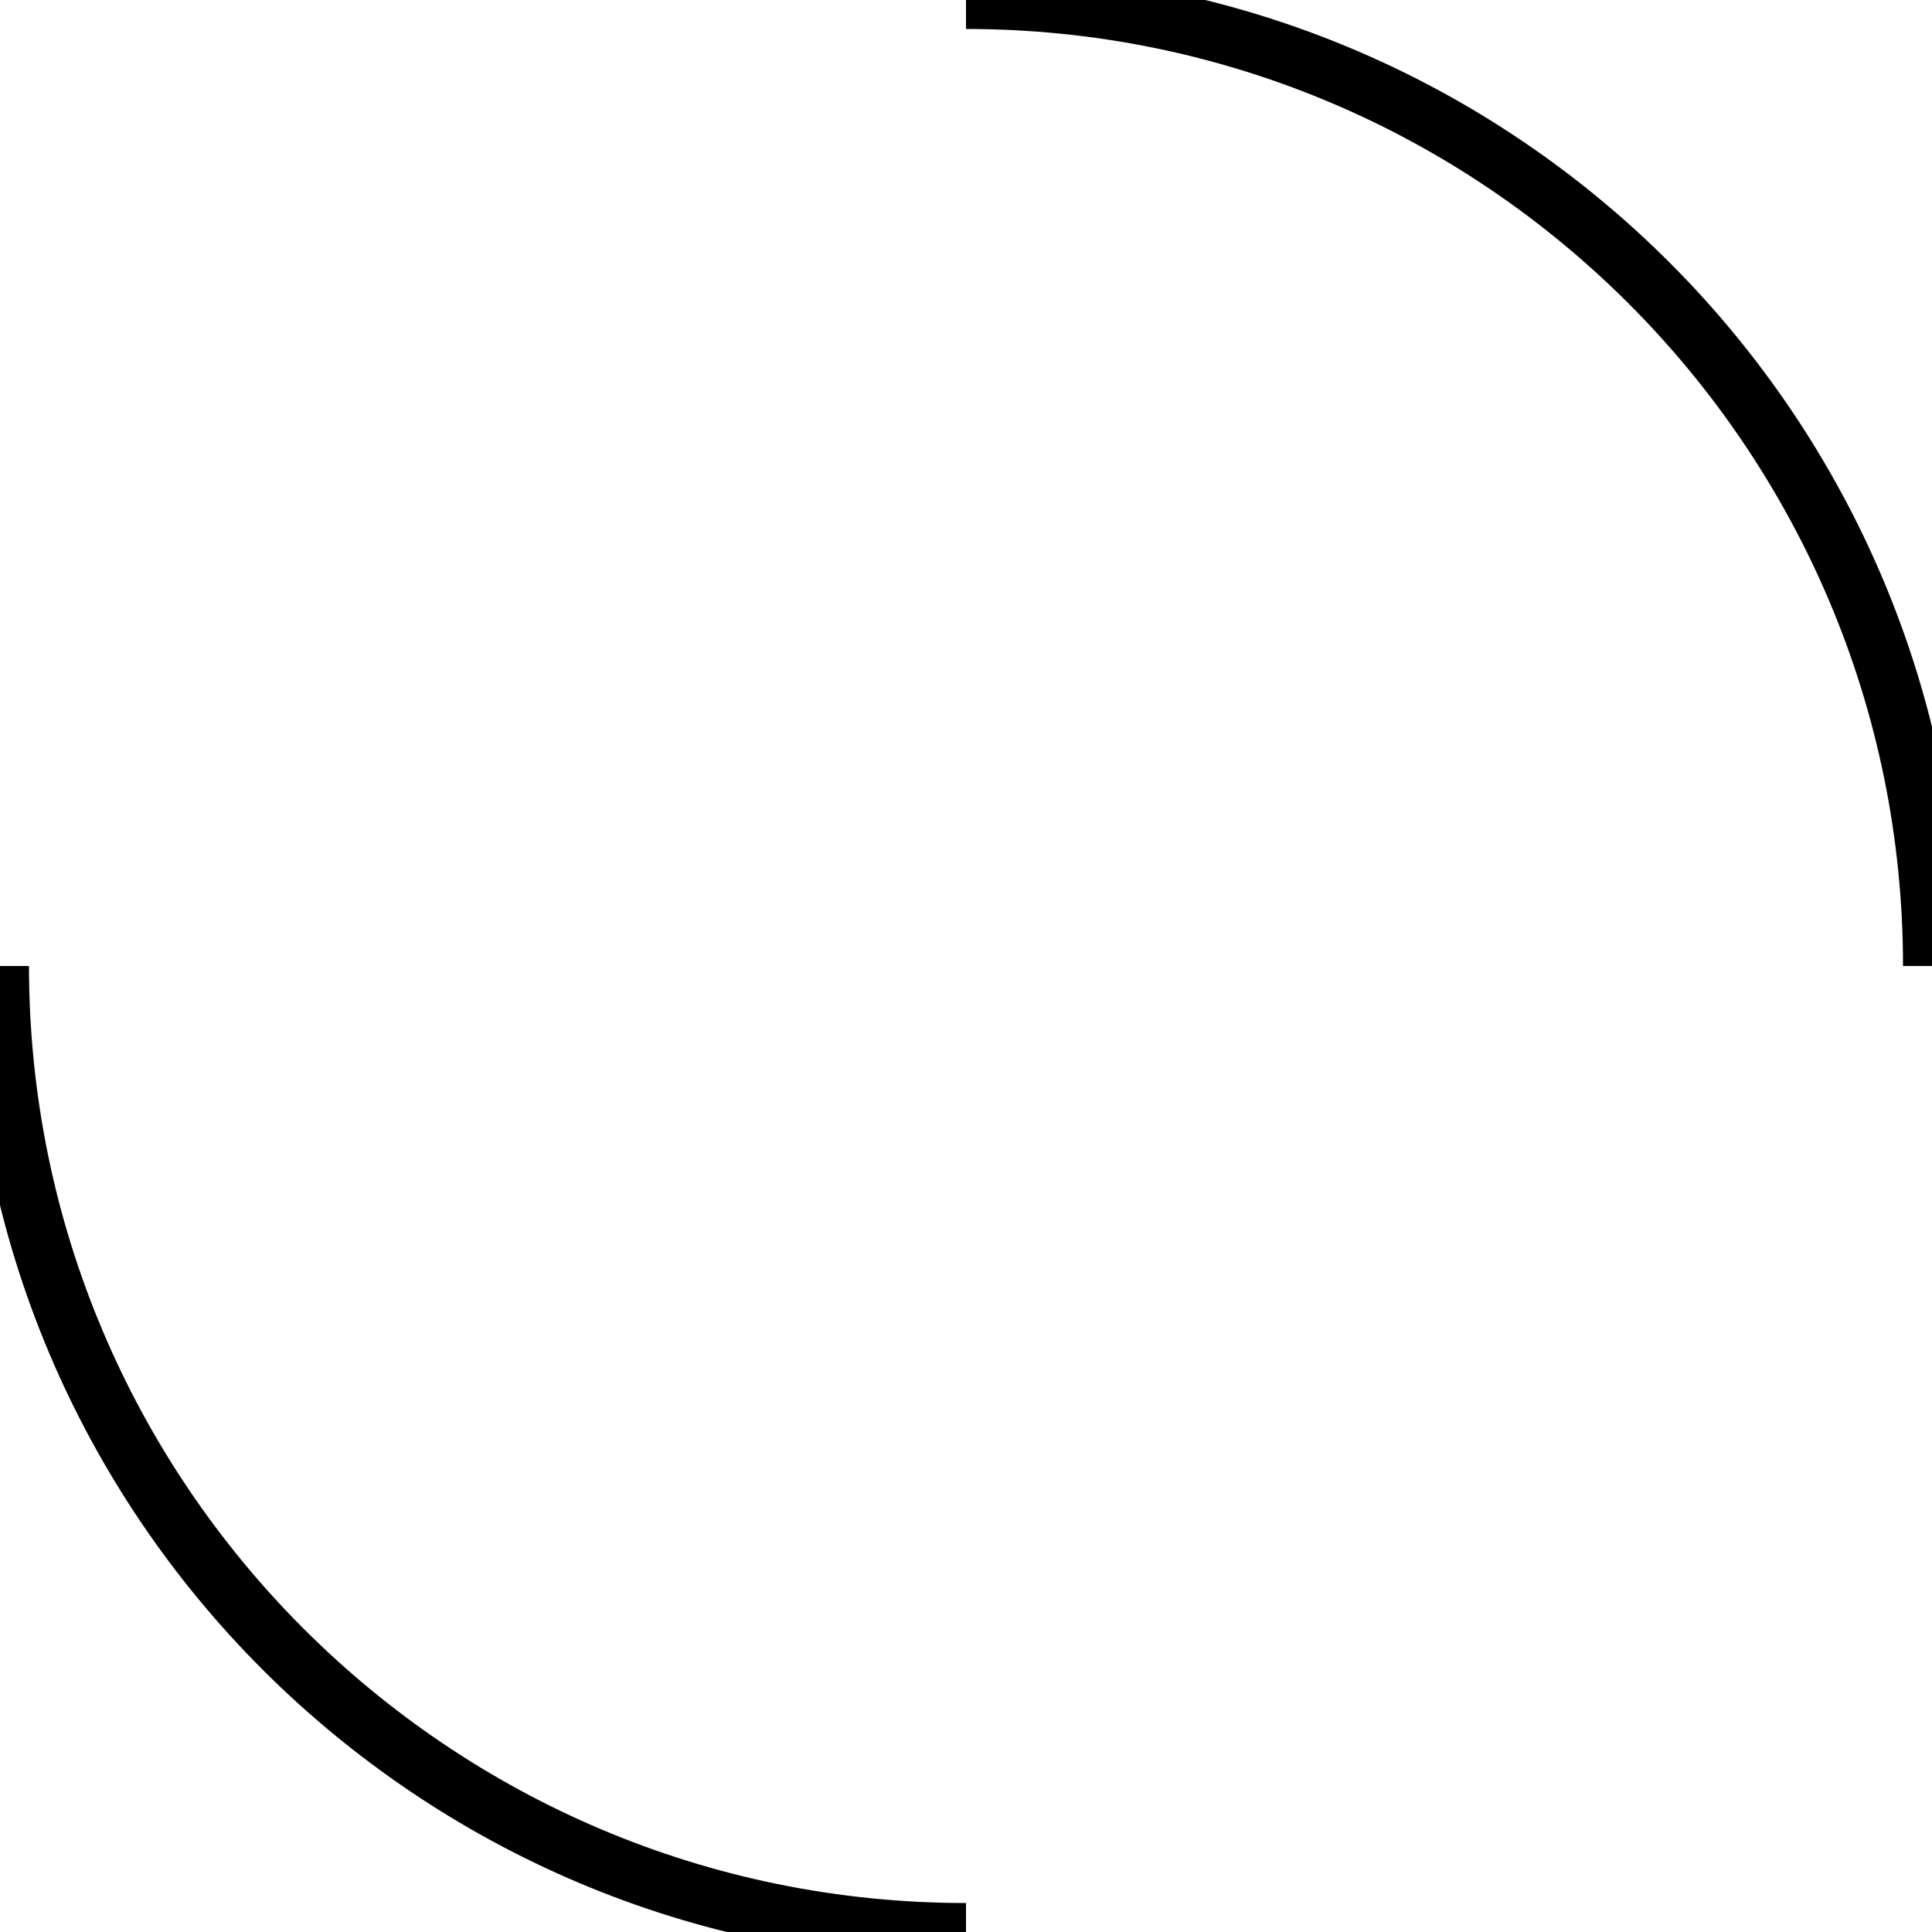 <?xml version="1.0" encoding="utf-8"?>
<!-- Generator: Adobe Illustrator 16.2.1, SVG Export Plug-In . SVG Version: 6.00 Build 0)  -->
<!DOCTYPE svg PUBLIC "-//W3C//DTD SVG 1.1//EN" "http://www.w3.org/Graphics/SVG/1.1/DTD/svg11.dtd">
<svg version="1.1" id="Layer_1" xmlns="http://www.w3.org/2000/svg" xmlns:xlink="http://www.w3.org/1999/xlink" x="0px" y="0px"
	 width="100px" height="100px" viewBox="0 0 100 100" enable-background="new 0 0 100 100" xml:space="preserve">
<g>
	<path fill="none" stroke="#000000" stroke-width="3" stroke-miterlimit="10" d="M50,0c27.609,0,50,22.39,50,50"/>
	<path fill="none" stroke="#000000" stroke-width="3" stroke-miterlimit="10" d="M50,100C22.39,100,0,77.609,0,50"/>
</g>
</svg>
